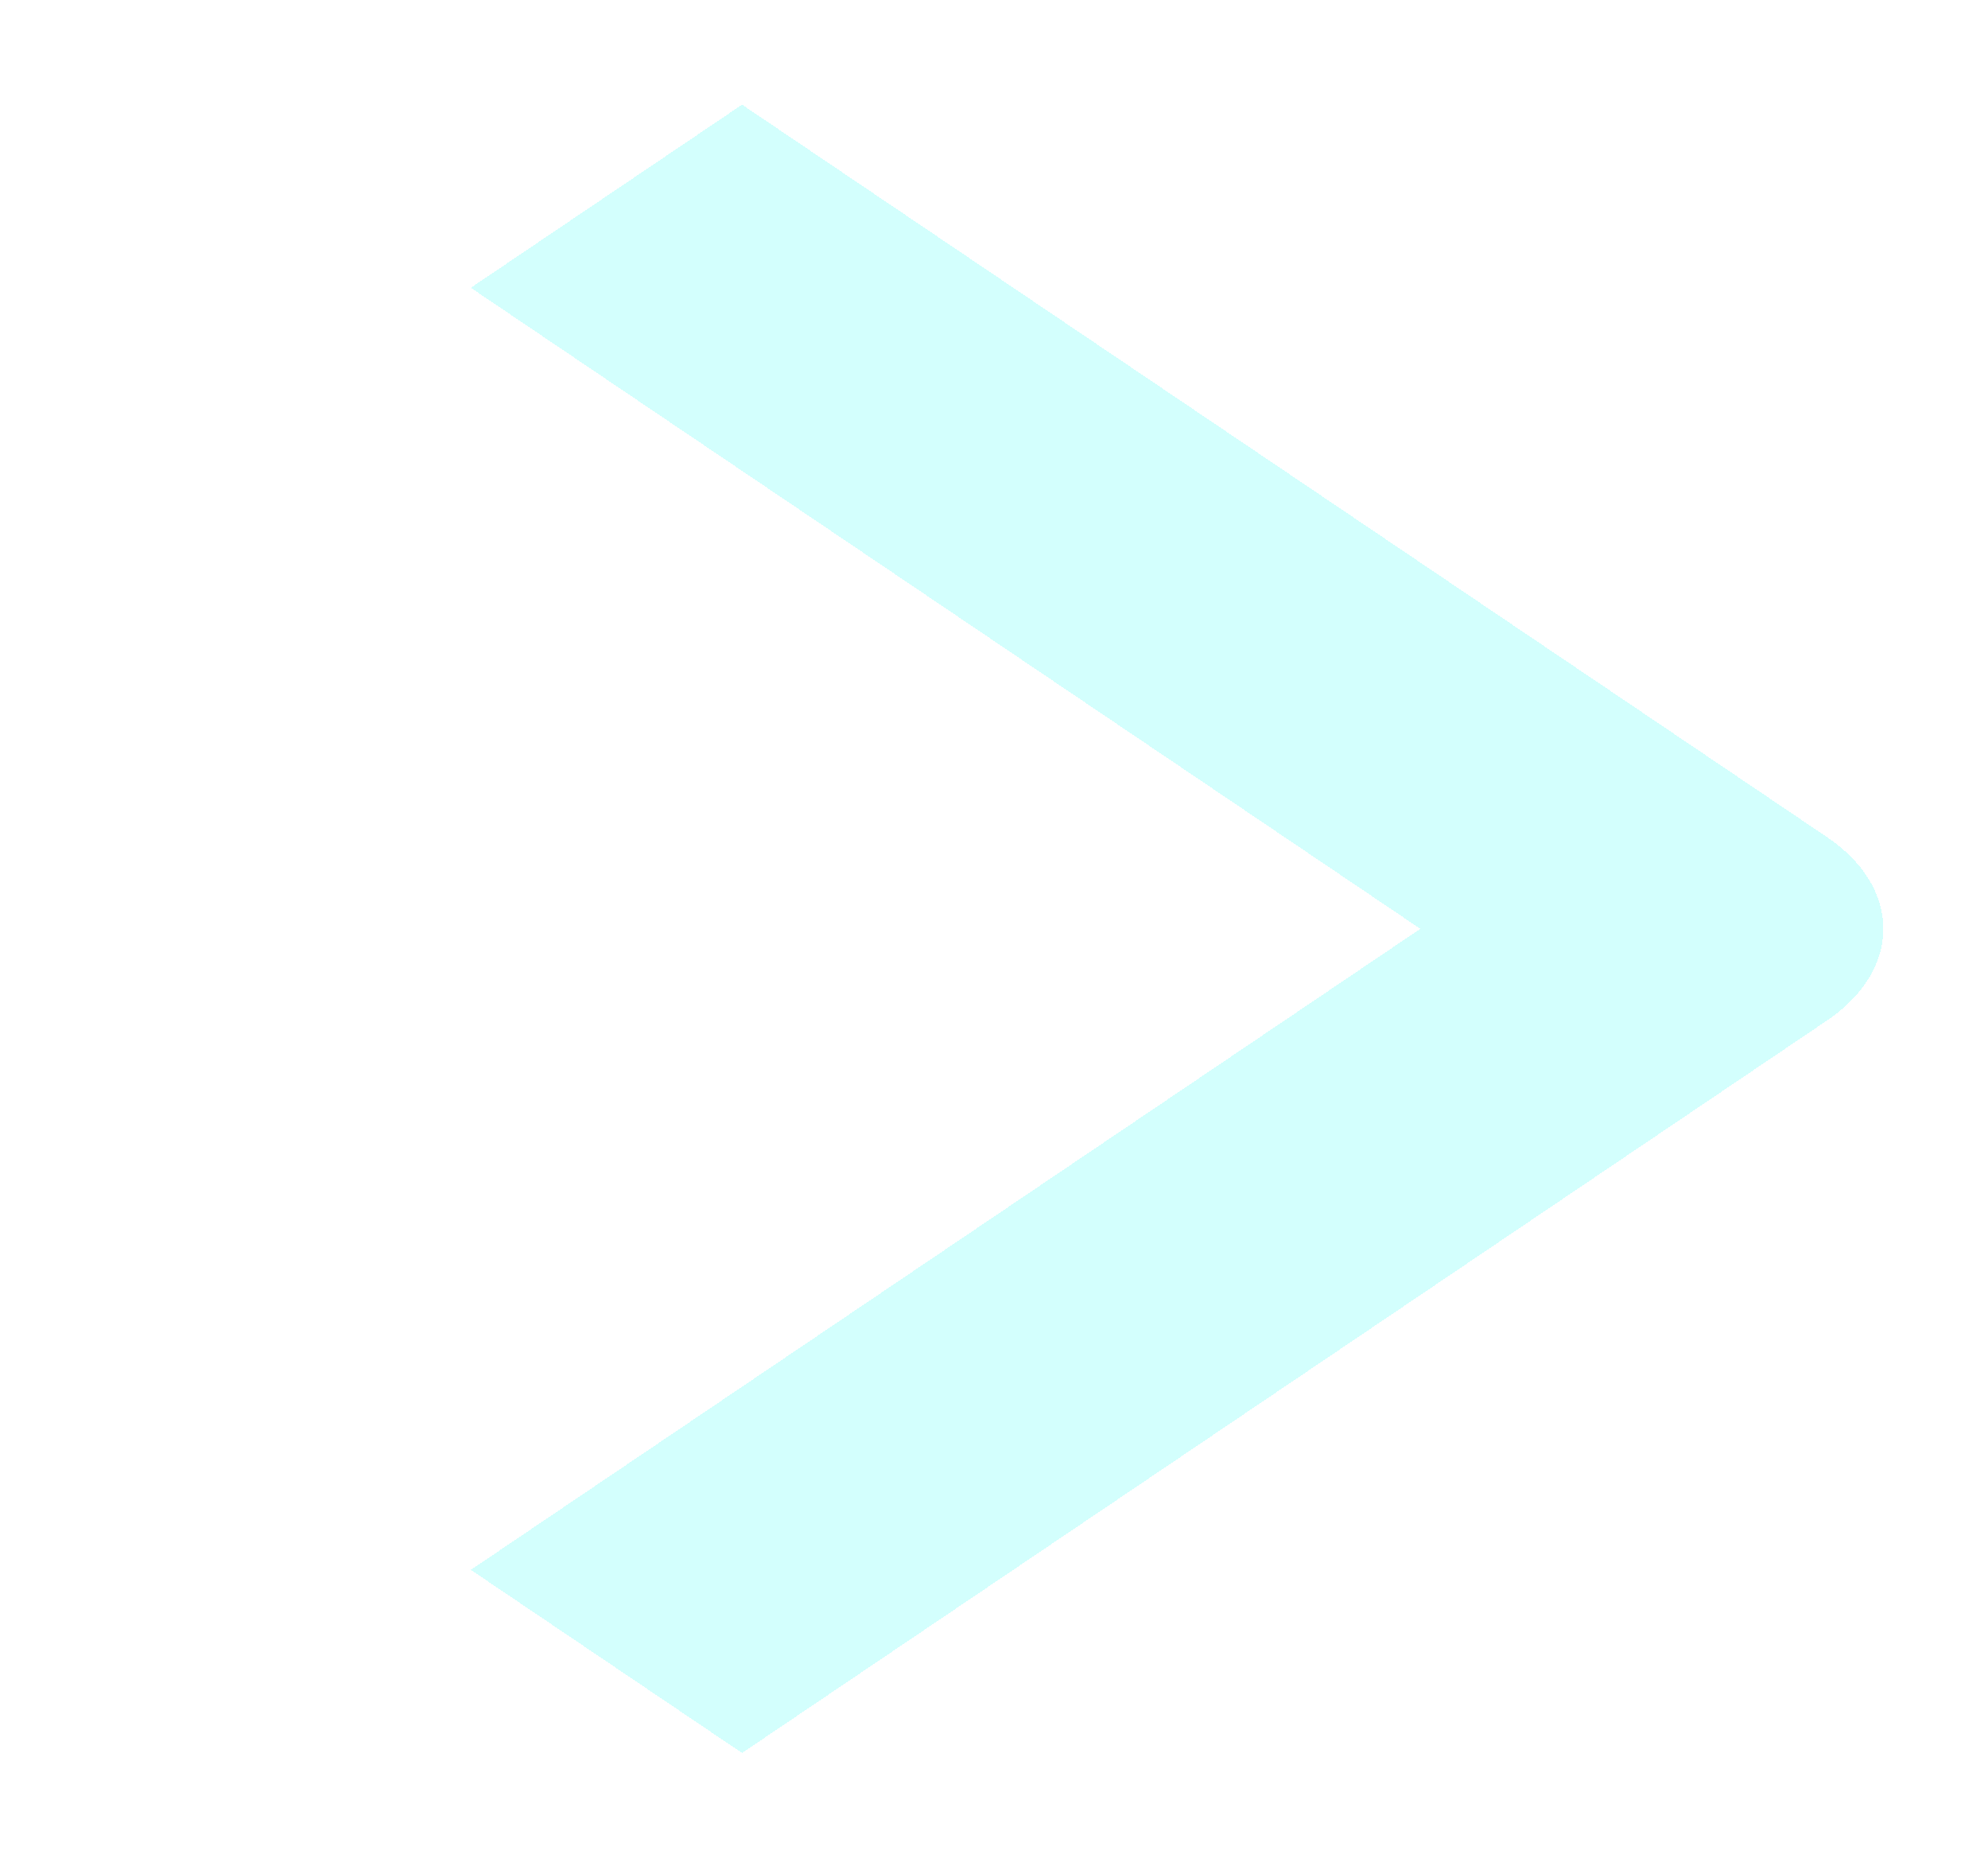 <svg width="76" height="71" viewBox="0 0 76 71" fill="none" xmlns="http://www.w3.org/2000/svg">
<g filter="url(#filter0_d_21_341)">
<path fill-rule="evenodd" clip-rule="evenodd" d="M51.853 37.999L10.369 66L0 59.001L36.299 34.5L0 9.999L10.369 3L51.853 31C53.228 31.929 54 33.188 54 34.5C54 35.812 53.228 37.071 51.853 37.999Z" fill="#A8FFFD" fill-opacity="0.5" shape-rendering="crispEdges"/>
</g>
<defs>
<filter id="filter0_d_21_341" x="0" y="0" width="76" height="71" filterUnits="userSpaceOnUse" color-interpolation-filters="sRGB">
<feFlood flood-opacity="0" result="BackgroundImageFix"/>
<feColorMatrix in="SourceAlpha" type="matrix" values="0 0 0 0 0 0 0 0 0 0 0 0 0 0 0 0 0 0 127 0" result="hardAlpha"/>
<feOffset dx="18" dy="1"/>
<feGaussianBlur stdDeviation="2"/>
<feComposite in2="hardAlpha" operator="out"/>
<feColorMatrix type="matrix" values="0 0 0 0 0 0 0 0 0 0 0 0 0 0 0 0 0 0 0.25 0"/>
<feBlend mode="normal" in2="BackgroundImageFix" result="effect1_dropShadow_21_341"/>
<feBlend mode="normal" in="SourceGraphic" in2="effect1_dropShadow_21_341" result="shape"/>
</filter>
</defs>
</svg>
